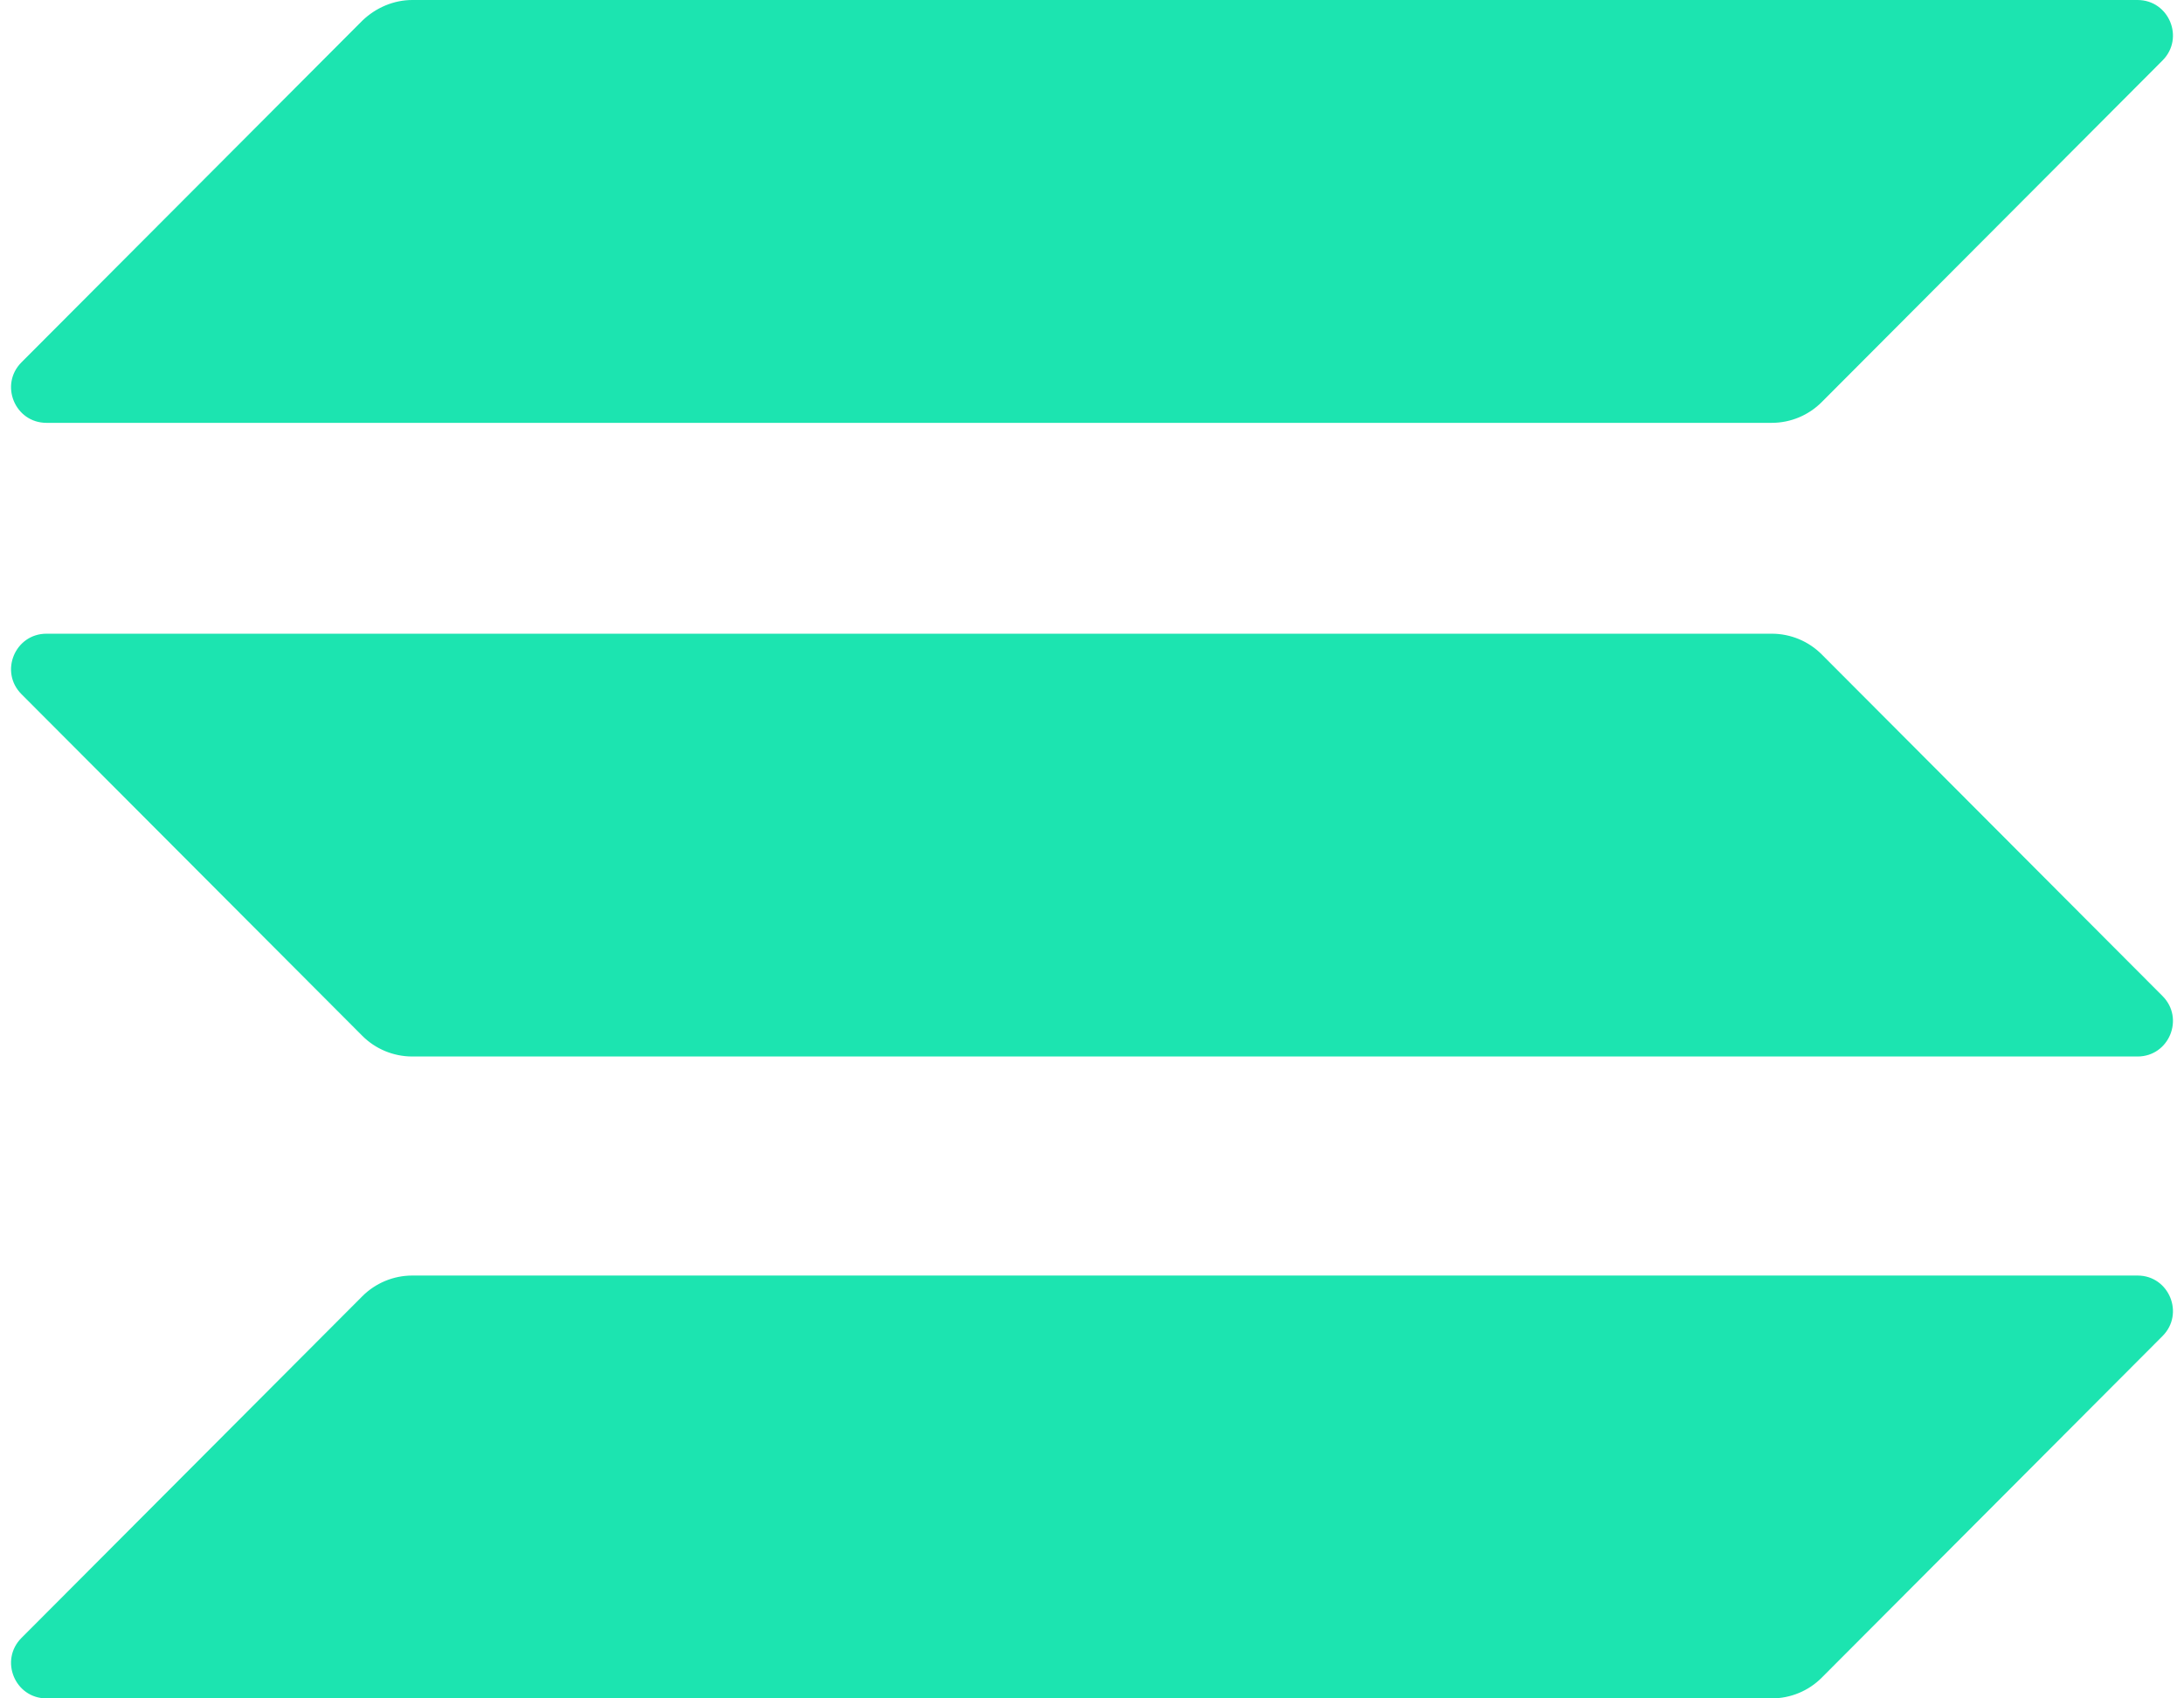 <!--
  - This file is part of the Web3 Library developed by mFactory GmbH.
  -
  - Copyright © 2021, mFactory GmbH
  -
  - Solana Reference Stake Pool is free software: you can redistribute it
  - and/or modify it under the terms of the GNU Affero General Public License
  - as published by the Free Software Foundation, either version 3
  - of the License, or (at your option) any later version.
  -
  - Solana Reference Stake Pool is distributed in the hope that it
  - will be useful, but WITHOUT ANY WARRANTY; without even the implied
  - warranty of MERCHANTABILITY or FITNESS FOR A PARTICULAR PURPOSE.
  - See the GNU Affero General Public License for more details.
  -
  - You should have received a copy of the GNU Affero General Public License
  - along with this program.
  - If not, see <https://www.gnu.org/licenses/agpl-3.0.html>.
  -
  - You can be released from the requirements of the Affero GNU General Public License
  - by purchasing a commercial license. The purchase of such a license is
  - mandatory as soon as you develop commercial activities using the
  - Solana Reference Stake Pool code without disclosing the source code of
  - your own applications.
  -
  - The developer of this program can be contacted at <info@mfactory.ch>.
  -->

<svg width="36" height="28" viewBox="0 0 42 33" fill="none" xmlns="http://www.w3.org/2000/svg">
<path d="M6.824 25.187C7.077 24.933 7.426 24.784 7.795 24.784H41.312C41.924 24.784 42.23 25.526 41.797 25.96L35.176 32.598C34.923 32.852 34.575 33 34.205 33H0.689C0.076 33 -0.23 32.259 0.203 31.825L6.824 25.187Z" fill="#1CE4B0"/>
<path d="M6.824 0.402C7.088 0.148 7.436 0 7.795 0H41.311C41.924 0 42.23 0.741 41.797 1.175L35.176 7.813C34.923 8.067 34.574 8.216 34.205 8.216H0.689C0.076 8.216 -0.23 7.474 0.203 7.04L6.824 0.402Z" fill="#1CE4B0"/>
<path d="M35.176 12.715C34.923 12.461 34.575 12.313 34.205 12.313H0.689C0.076 12.313 -0.23 13.054 0.203 13.488L6.824 20.126C7.077 20.38 7.426 20.528 7.795 20.528H41.312C41.924 20.528 42.23 19.787 41.797 19.353L35.176 12.715Z" fill="#1CE4B0"/>
</svg>
